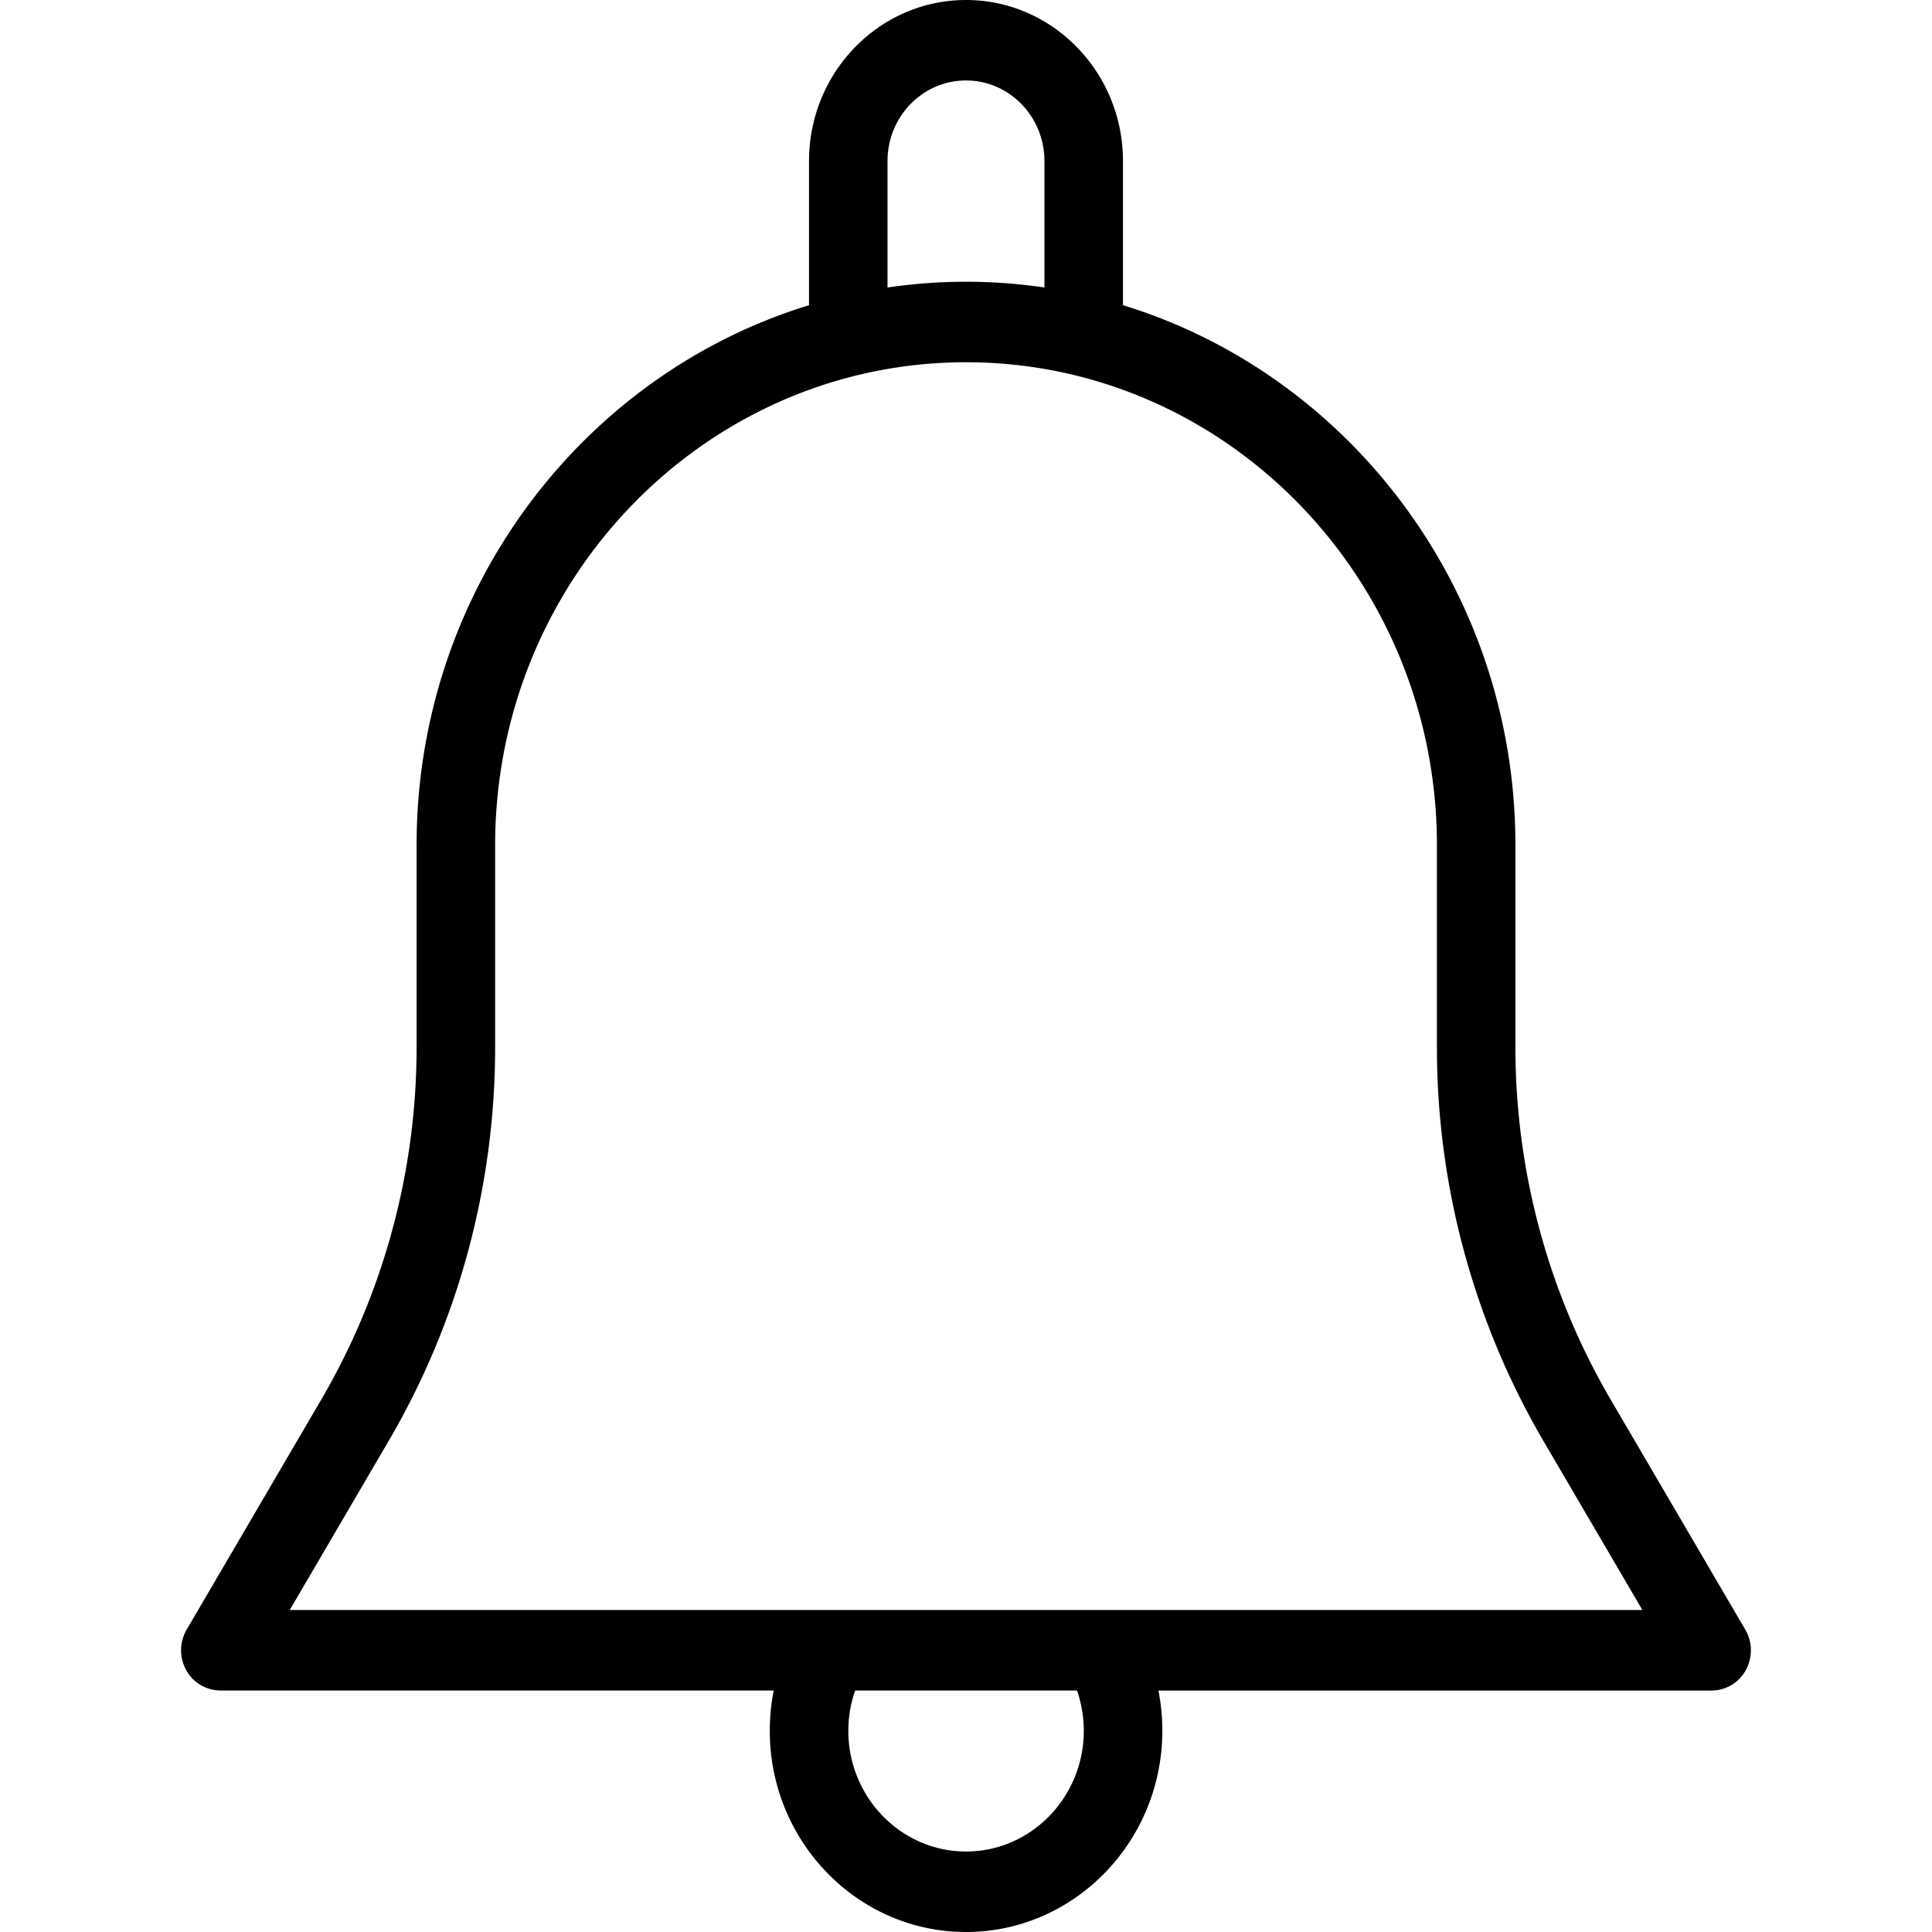 <svg width="32" height="32" xmlns="http://www.w3.org/2000/svg"><path d="M19.187 28c.043.218.065.442.065.667C19.25 30.505 17.792 32 16 32c-1.793 0-3.25-1.495-3.25-3.333 0-.225.022-.449.066-.667H3.65a.65.65 0 0 1-.567-.339.681.681 0 0 1 .009-.67l2.233-3.816A11.564 11.564 0 0 0 6.9 17.343V14c0-4.22 2.746-7.795 6.5-8.945V2.667C13.4 1.196 14.566 0 16 0c1.434 0 2.6 1.196 2.6 2.667v2.388c3.754 1.15 6.5 4.726 6.5 8.945v3.343c0 2.054.544 4.07 1.574 5.832l2.233 3.816c.121.205.124.462.01.67a.65.65 0 0 1-.568.34h-9.162zm-1.348 0h-3.675c-.074.213-.113.44-.113.667 0 1.102.875 2 1.95 2s1.95-.898 1.95-2c0-.226-.039-.454-.112-.667zm-.54-23.238V2.667c0-.736-.581-1.334-1.299-1.334s-1.3.598-1.3 1.334v2.095a8.909 8.909 0 0 1 2.6 0zM4.8 26.667h22.403l-1.643-2.807a12.923 12.923 0 0 1-1.76-6.517V14c0-4.412-3.497-8-7.799-8-4.302 0-7.8 3.588-7.8 8v3.343c0 2.296-.608 4.549-1.76 6.517l-1.642 2.807z" fill="currentColor" fill-rule="evenodd"/></svg>
